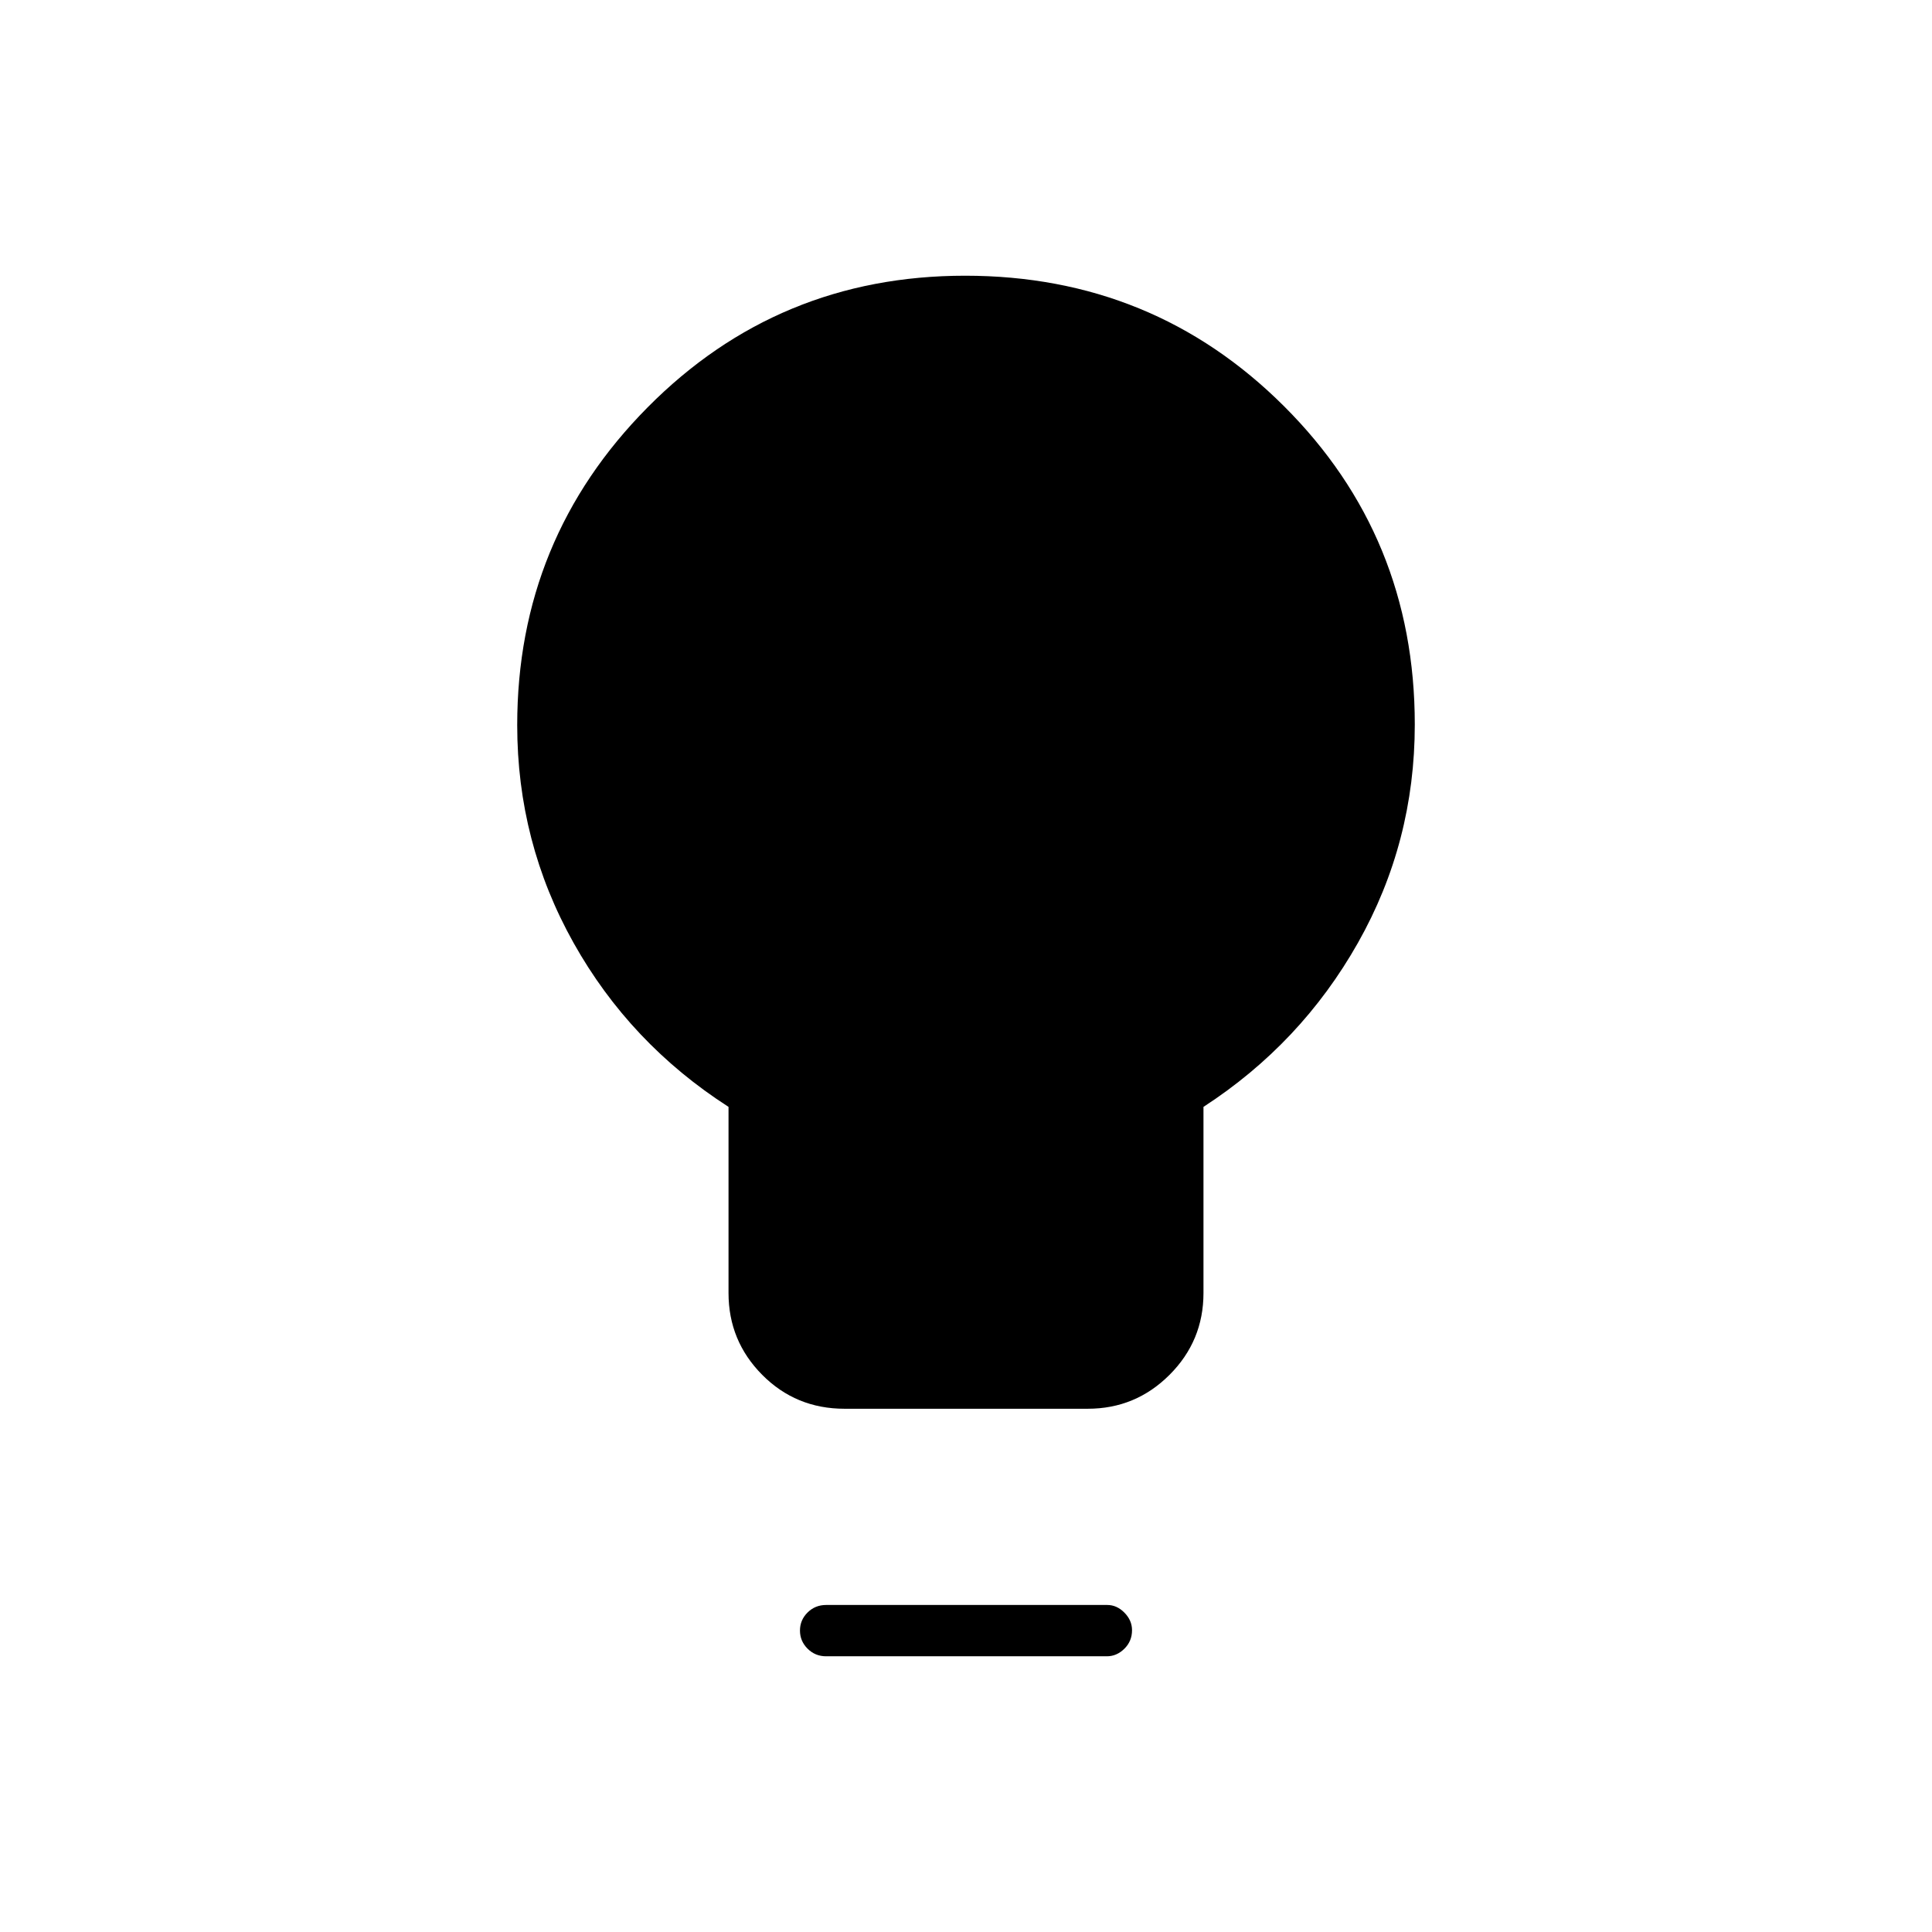 <svg xmlns="http://www.w3.org/2000/svg" height="24" viewBox="0 -960 960 960" width="24"><path d="M419.63-260q-24.16 0-40.9-16.86Q362-293.72 362-317.5V-410q-49-31.5-77-81.5t-28-108.19q0-92.51 64.81-157.91Q386.62-823 479.56-823 573-823 638-758.18T703-600q0 58.5-28.25 108.5T598-410v92.5q0 23.78-16.86 40.64T540.5-260H419.63Zm-9.13 123q-5.45 0-9.23-3.79-3.77-3.78-3.77-9 0-5.21 3.77-8.96 3.78-3.75 9.23-3.75h139.71q4.74 0 8.51 3.82 3.78 3.83 3.78 8.72 0 5.46-3.81 9.21Q554.88-137 550-137H410.5Z"/></svg>